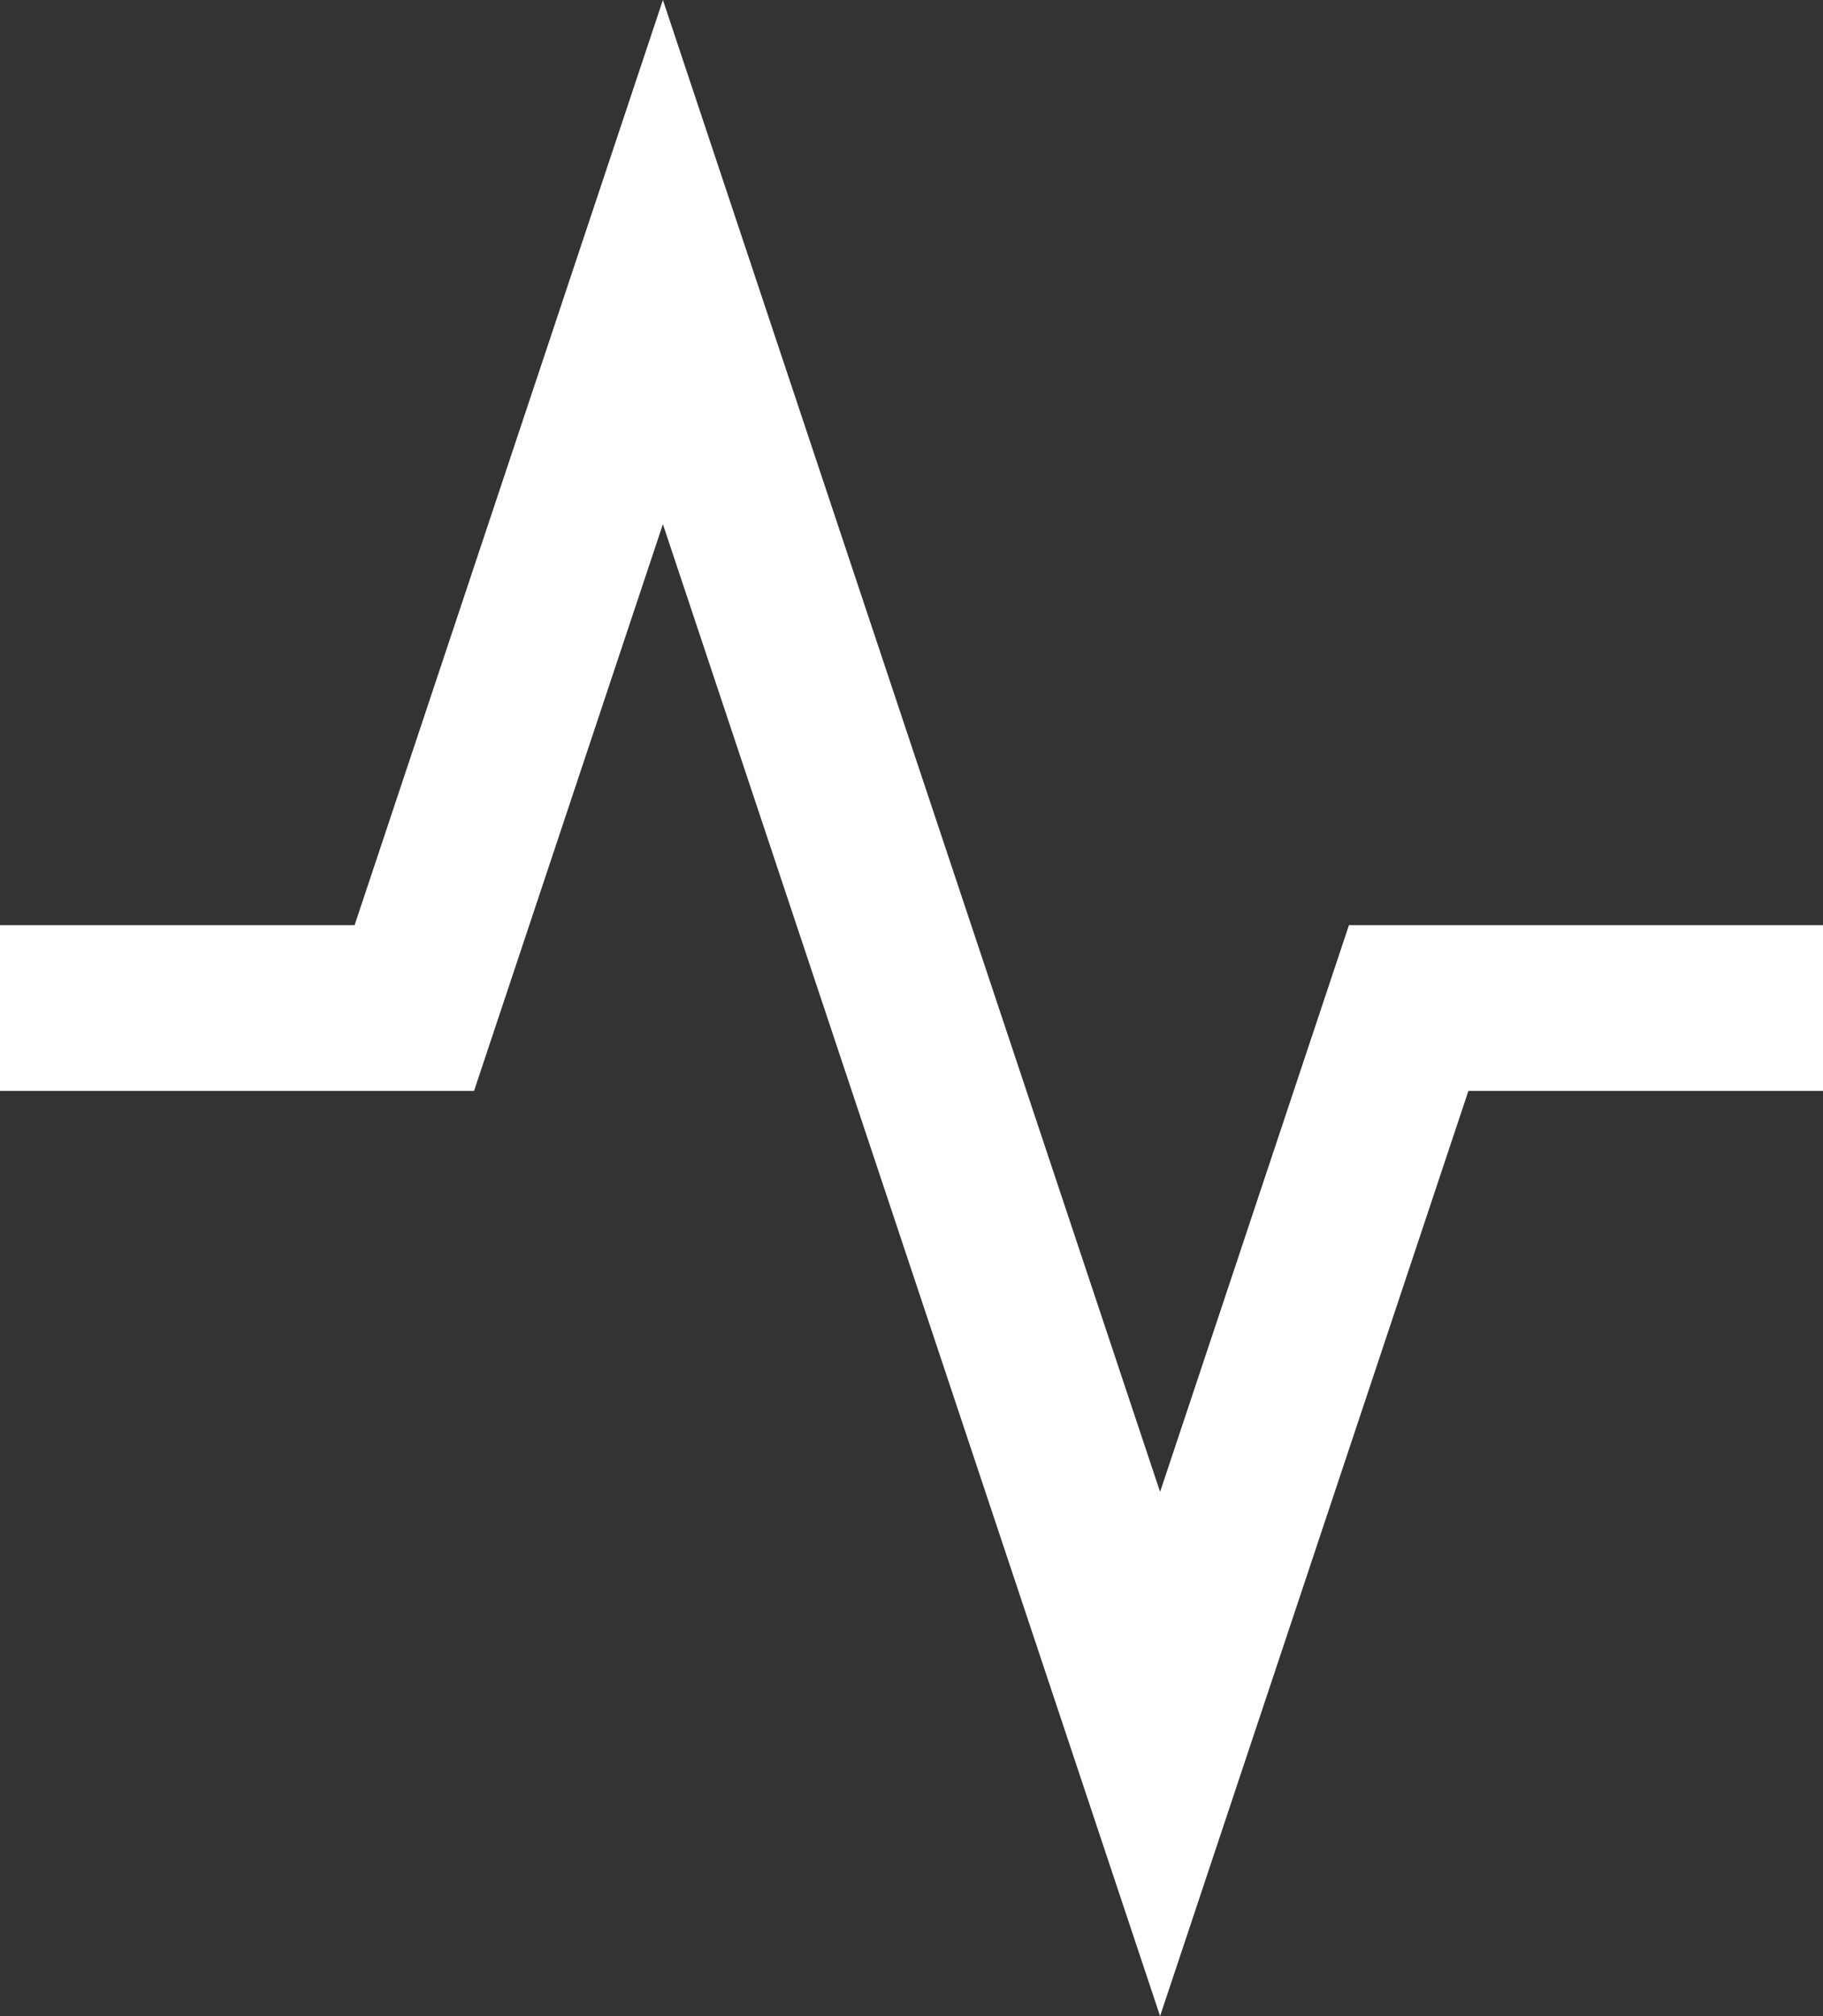 <svg xmlns="http://www.w3.org/2000/svg" width="22" height="24.324" viewBox="0 0 22 24.324"><rect x="0" y="0" width="22" height="24.324" fill="#333333" stroke="none"/><defs><style>.a{fill:none;stroke:#fff;stroke-linecap:square;stroke-width:2px;}</style></defs><path class="a" d="M22,12H18l-3,9L9,3,6,12H2" transform="translate(-1 0.162)"/></svg>